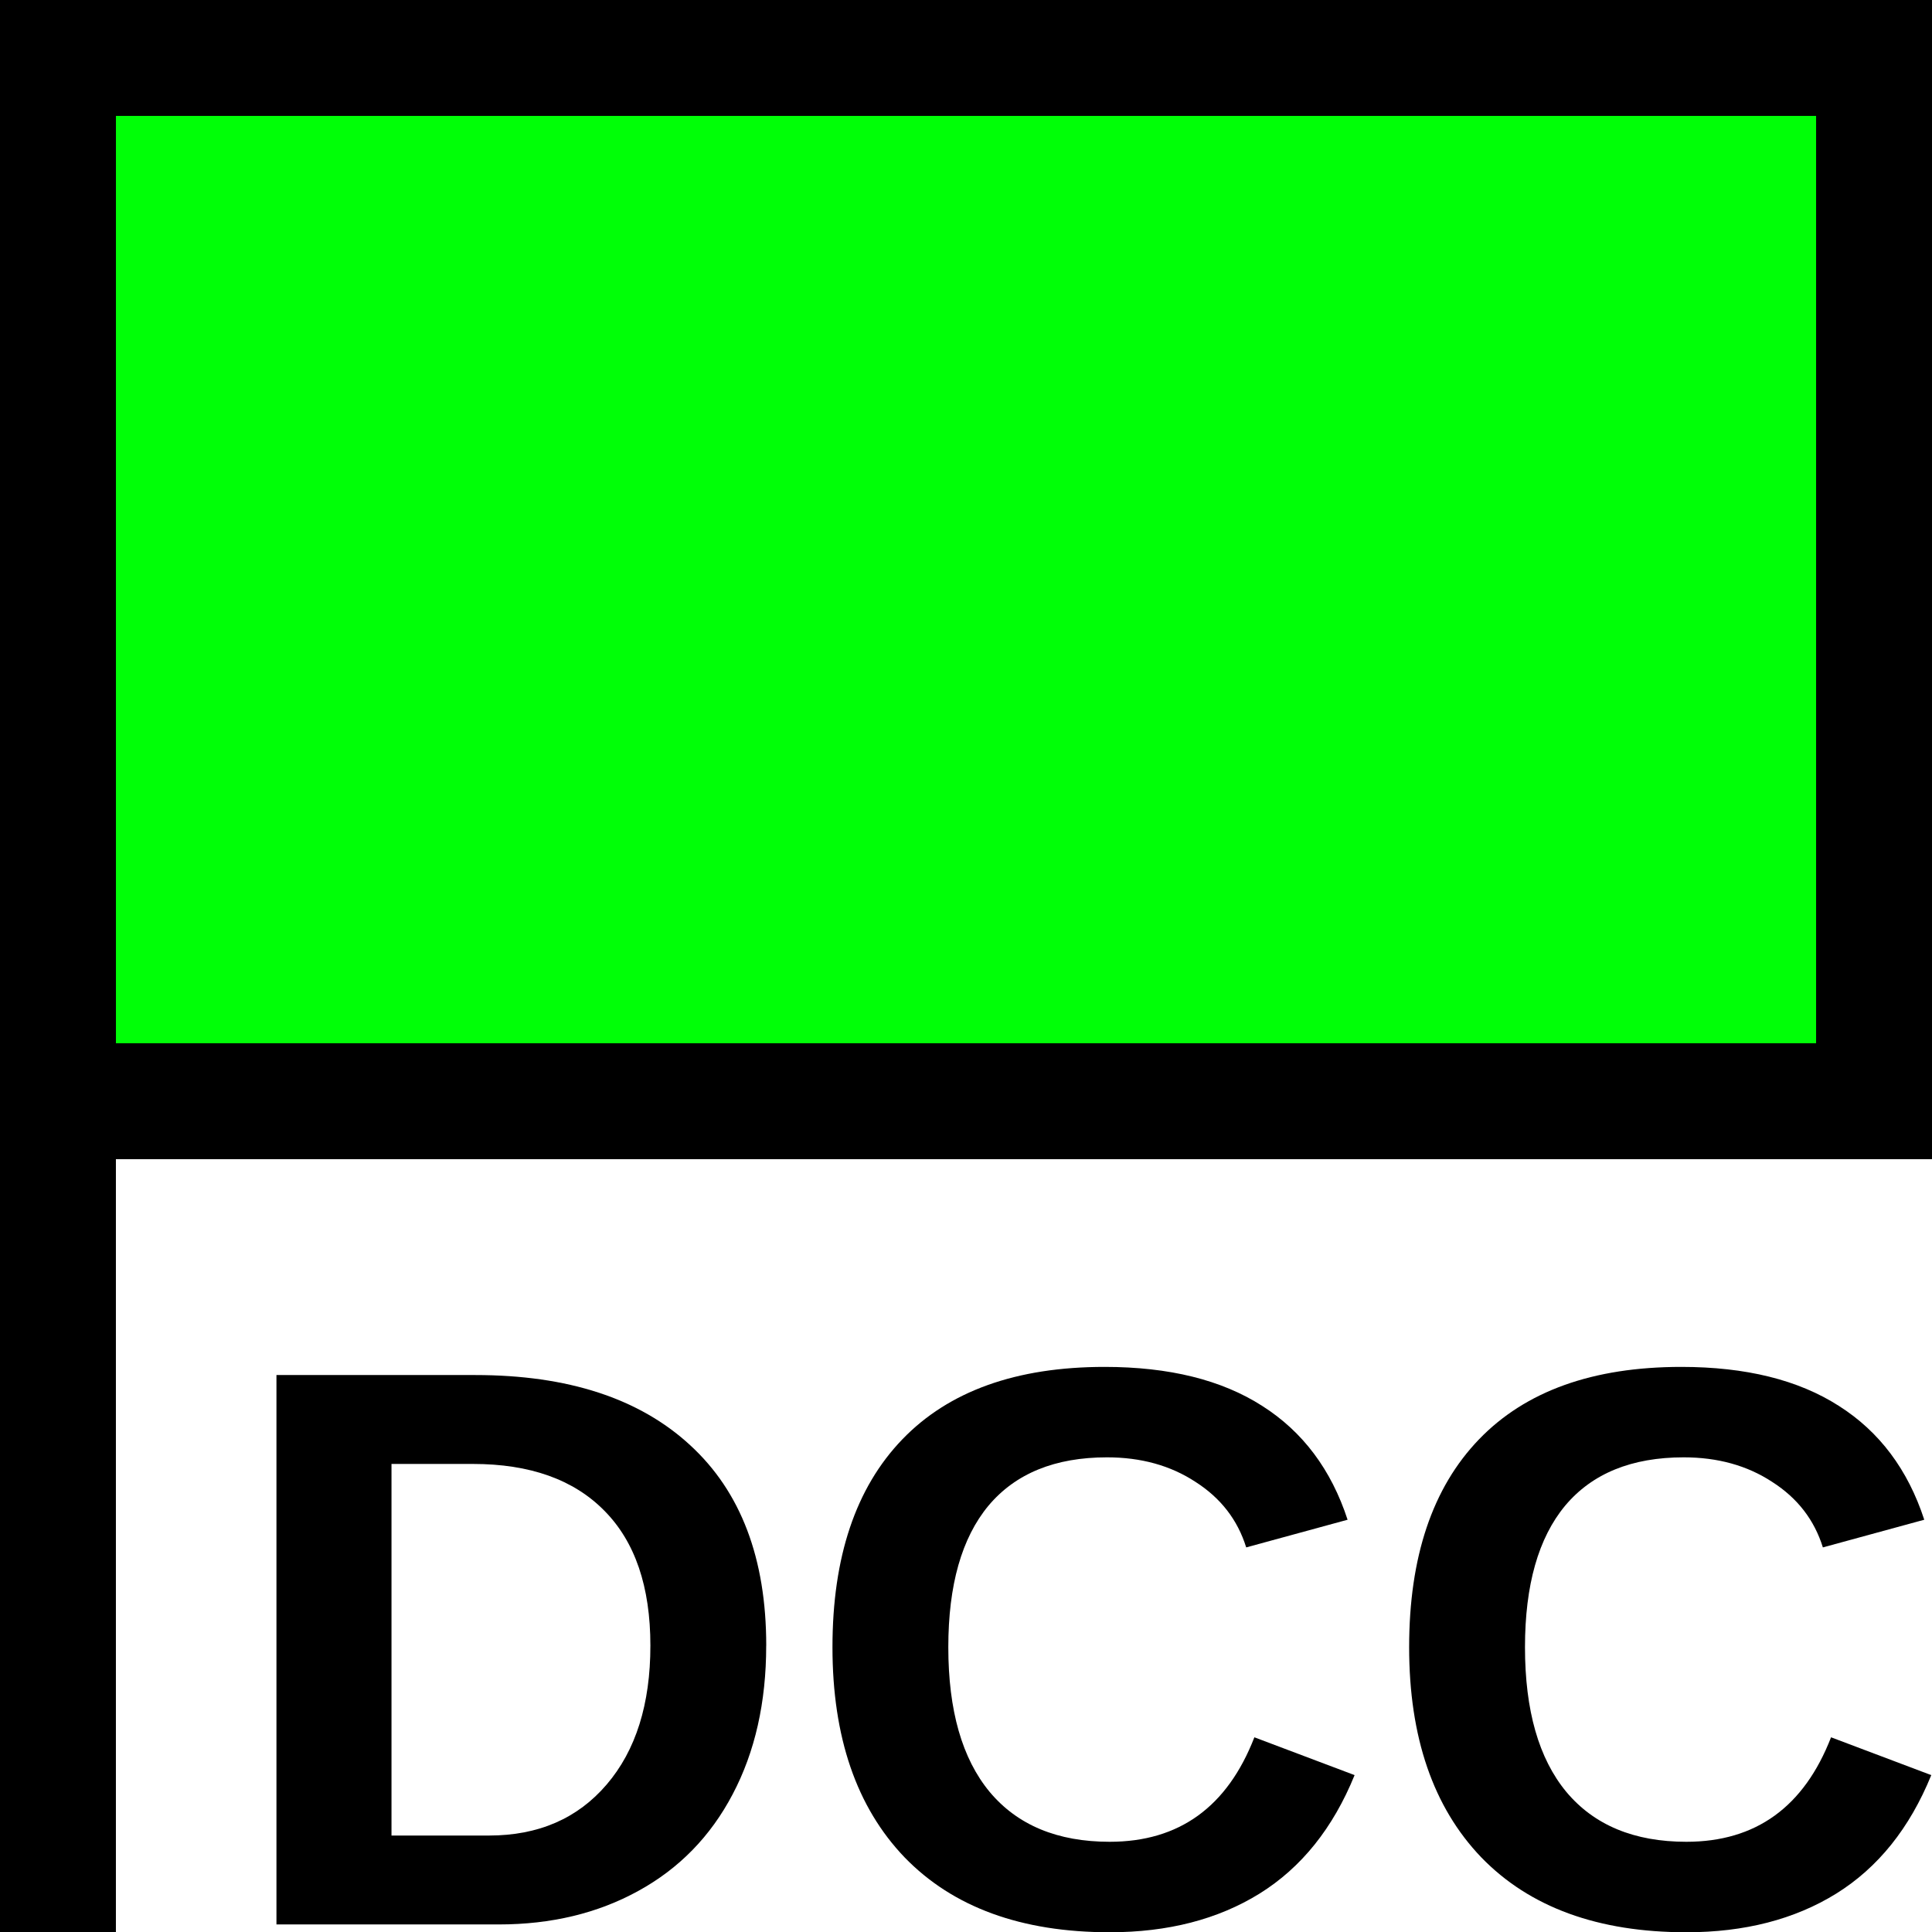 <?xml version="1.0" encoding="UTF-8" standalone="no"?>
<!-- Created with Inkscape (http://www.inkscape.org/) -->

<svg
   width="200"
   height="200"
   viewBox="0 0 52.917 52.917"
   version="1.1"
   id="svg5"
   inkscape:version="1.2.2 (b0a8486541, 2022-12-01)"
   sodipodi:docname="dcc_go.svg"
   xmlns:inkscape="http://www.inkscape.org/namespaces/inkscape"
   xmlns:sodipodi="http://sodipodi.sourceforge.net/DTD/sodipodi-0.dtd"
   xmlns="http://www.w3.org/2000/svg"
   xmlns:svg="http://www.w3.org/2000/svg">
  <sodipodi:namedview
     id="namedview7"
     pagecolor="#ffffff"
     bordercolor="#000000"
     borderopacity="0.25"
     inkscape:showpageshadow="2"
     inkscape:pageopacity="0.0"
     inkscape:pagecheckerboard="0"
     inkscape:deskcolor="#d1d1d1"
     inkscape:document-units="mm"
     showgrid="false"
     inkscape:zoom="2.587745"
     inkscape:cx="104.33795"
     inkscape:cy="94.097371"
     inkscape:window-width="1280"
     inkscape:window-height="1420"
     inkscape:window-x="0"
     inkscape:window-y="0"
     inkscape:window-maximized="0"
     inkscape:current-layer="layer1" />
  <defs
     id="defs2" />
  <g
     inkscape:label="Layer 1"
     inkscape:groupmode="layer"
     id="layer1">
    <rect
       style="fill:#00ff07;fill-opacity:1;stroke:#000000;stroke-width:3.175;stroke-dasharray:none;stroke-opacity:1"
       id="rect12963"
       width="49.742"
       height="28.575"
       x="1.588"
       y="1.587" />
    <path
       style="fill:#ff0007;fill-opacity:1;stroke:#000000;stroke-width:3.175;stroke-dasharray:none;stroke-opacity:1"
       d="M 1.587,-1.6666667e-7 C 1.587,52.917 1.587,52.917 1.587,52.917"
       id="path15783" />
    <g
       aria-label="DCC"
       id="text15851"
       style="font-size:21.872px;font-family:Arial;-inkscape-font-specification:Arial;fill:#ff0007;stroke:#000000;stroke-width:1.323">
      <path
         d="m 20.986,45.074 q 0,2.328 -0.918,4.069 -0.908,1.73 -2.585,2.649 -1.666,0.918 -3.823,0.918 H 7.572 V 37.662 h 5.447 q 3.802,0 5.885,1.922 2.083,1.912 2.083,5.489 z m -3.172,0 q 0,-2.424 -1.26,-3.695 -1.26,-1.282 -3.599,-1.282 H 10.723 V 50.275 h 2.67 q 2.029,0 3.225,-1.399 1.196,-1.399 1.196,-3.802 z"
         style="font-weight:bold;-inkscape-font-specification:'Arial Bold';text-align:end;text-anchor:end;fill:#000000;stroke:none"
         id="path19090" />
      <path
         d="m 30.395,50.446 q 2.852,0 3.962,-2.862 l 2.745,1.036 q -0.886,2.179 -2.606,3.247 -1.709,1.057 -4.101,1.057 -3.631,0 -5.618,-2.051 -1.976,-2.061 -1.976,-5.756 0,-3.706 1.912,-5.692 1.912,-1.986 5.543,-1.986 2.649,0 4.315,1.068 1.666,1.057 2.339,3.118 l -2.777,0.758 q -0.352,-1.132 -1.388,-1.794 -1.025,-0.673 -2.424,-0.673 -2.136,0 -3.247,1.324 -1.1,1.324 -1.1,3.877 0,2.595 1.132,3.962 1.143,1.367 3.289,1.367 z"
         style="font-weight:bold;-inkscape-font-specification:'Arial Bold';text-align:end;text-anchor:end;fill:#000000;stroke:none"
         id="path19092" />
      <path
         d="m 46.19,50.446 q 2.852,0 3.962,-2.862 l 2.745,1.036 q -0.886,2.179 -2.606,3.247 -1.709,1.057 -4.101,1.057 -3.631,0 -5.618,-2.051 -1.976,-2.061 -1.976,-5.756 0,-3.706 1.912,-5.692 1.912,-1.986 5.543,-1.986 2.649,0 4.315,1.068 1.666,1.057 2.339,3.118 l -2.777,0.758 q -0.352,-1.132 -1.388,-1.794 -1.025,-0.673 -2.424,-0.673 -2.136,0 -3.247,1.324 -1.1,1.324 -1.1,3.877 0,2.595 1.132,3.962 1.143,1.367 3.289,1.367 z"
         style="font-weight:bold;-inkscape-font-specification:'Arial Bold';text-align:end;text-anchor:end;fill:#000000;stroke:none"
         id="path19094" />
    </g>
  </g>
</svg>

